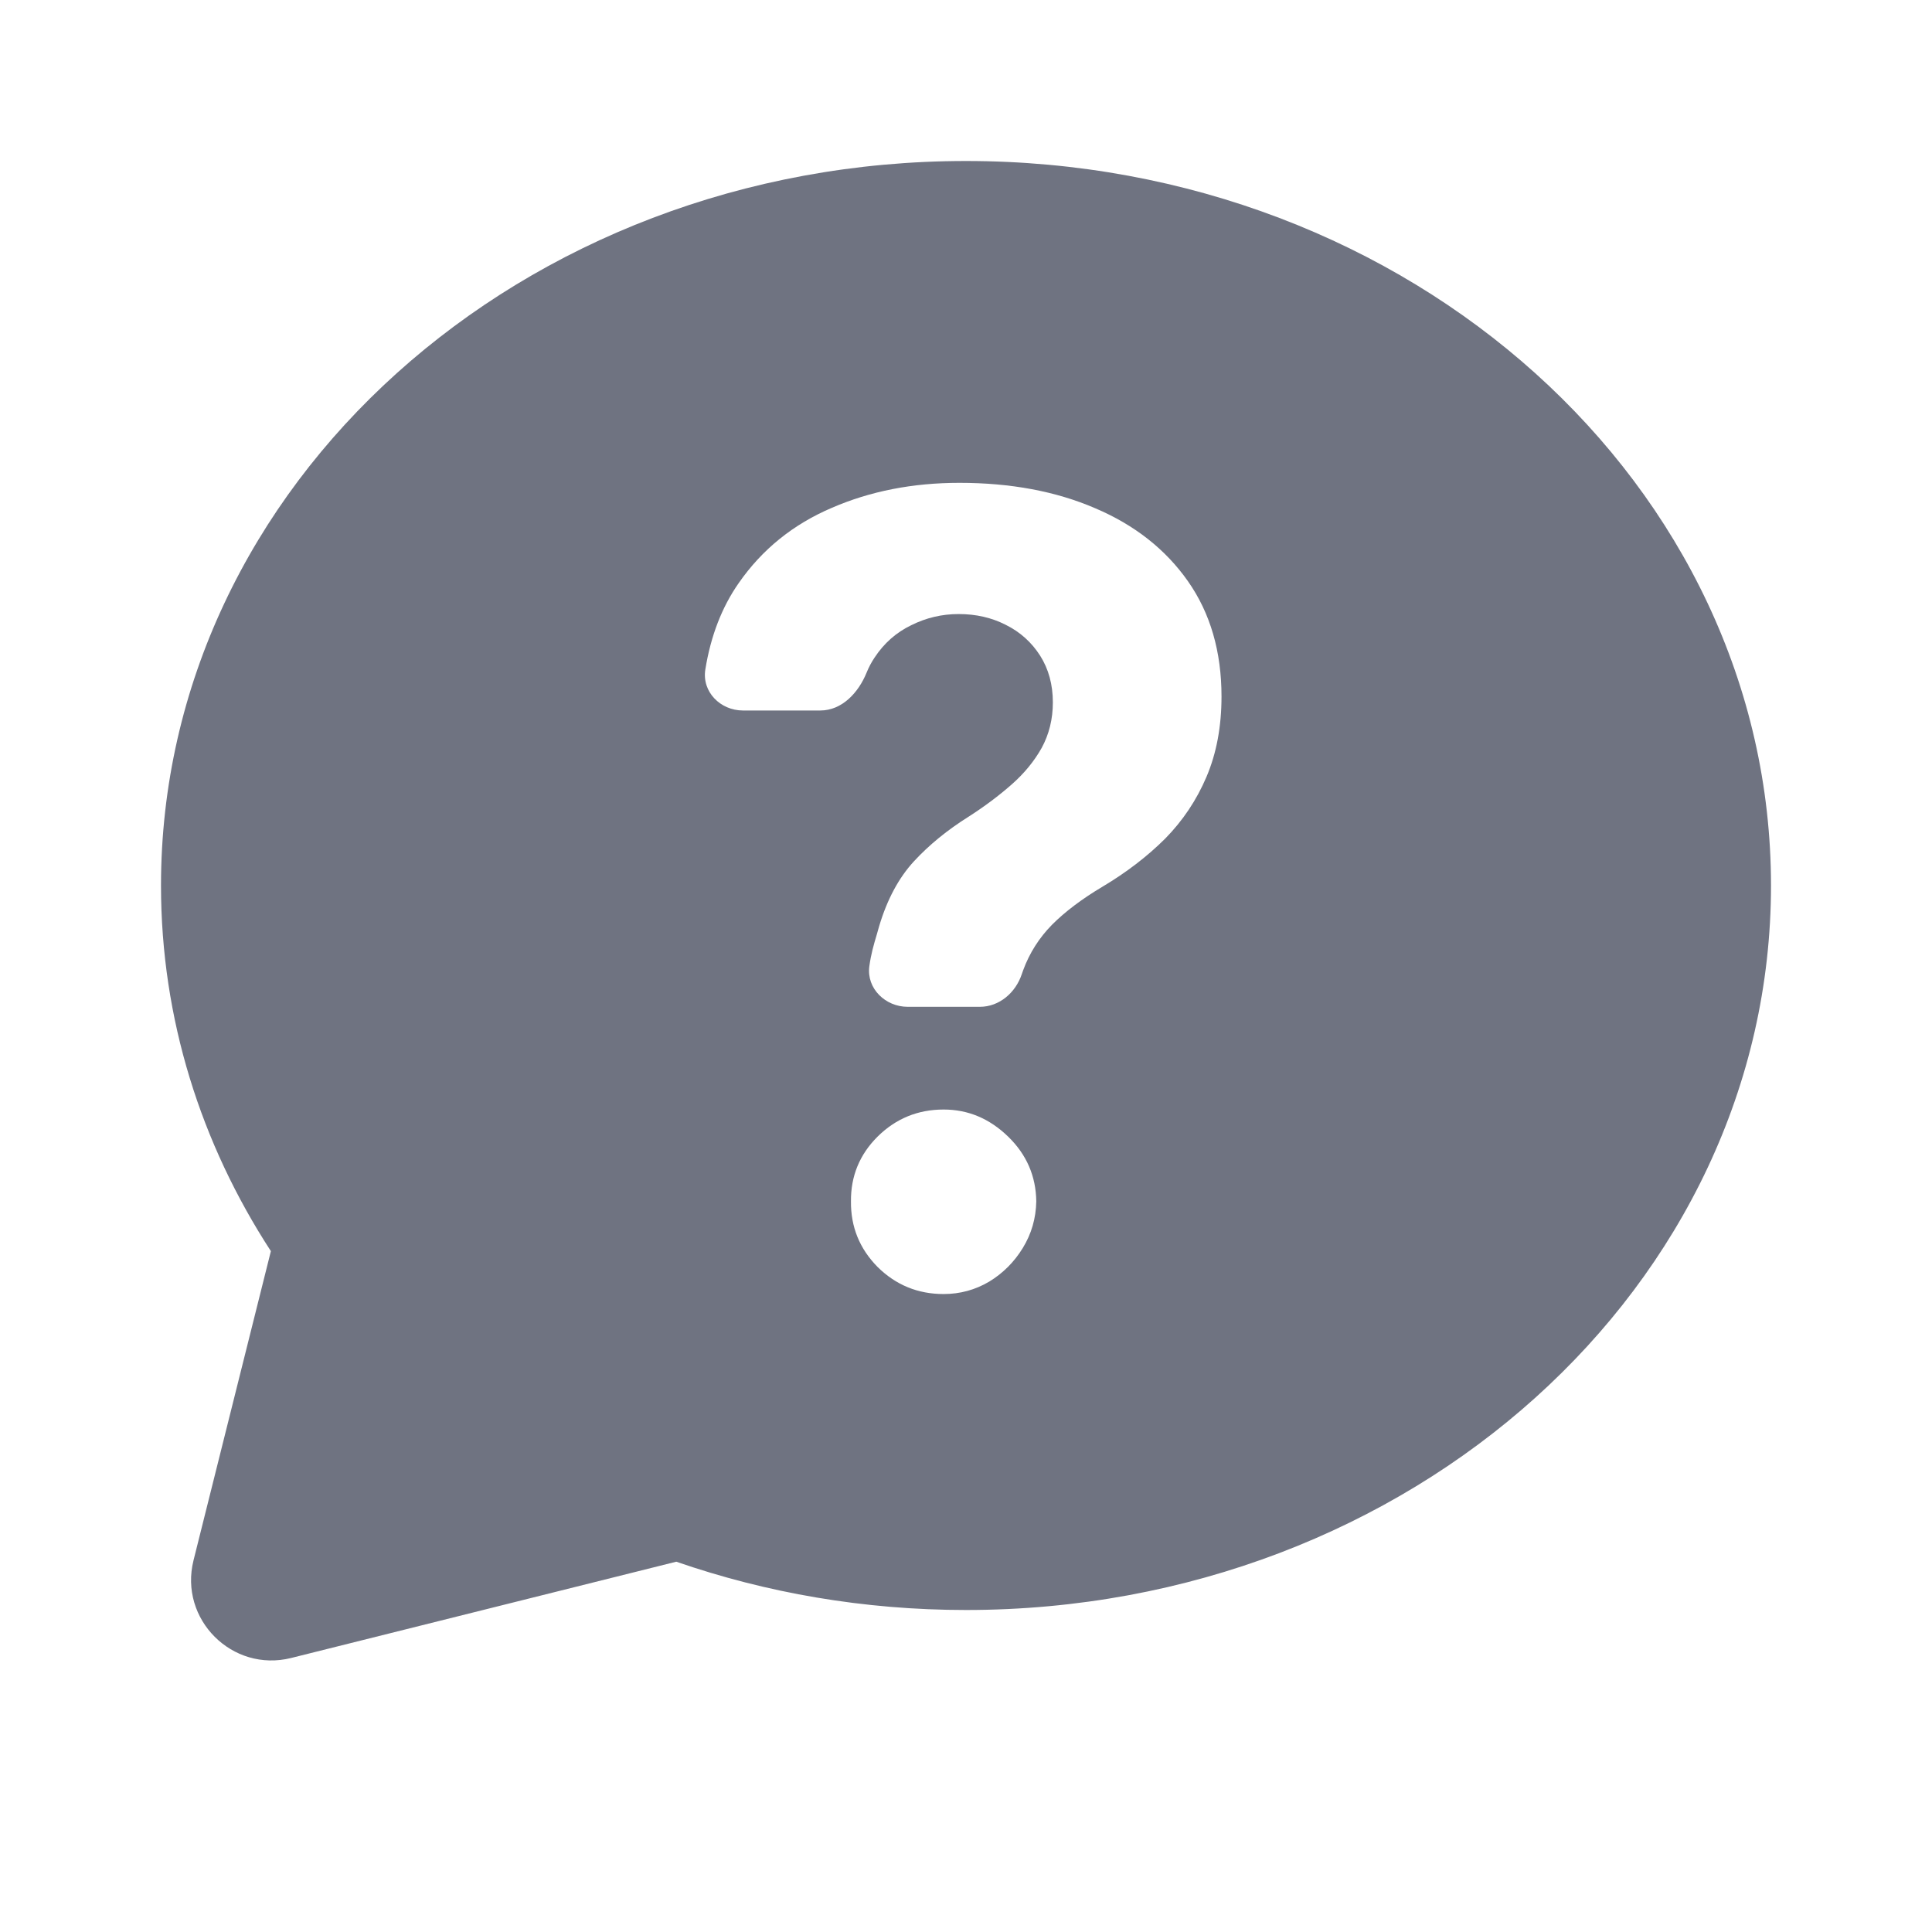 <svg width="24" height="24" viewBox="0 0 24 24" fill="none" xmlns="http://www.w3.org/2000/svg">
<path fill-rule="evenodd" clip-rule="evenodd" d="M22 11C22 15.971 17.523 20 12 20C10.731 20 9.518 19.787 8.401 19.4L3.617 20.596C2.885 20.779 2.221 20.116 2.404 19.383L3.365 15.542C2.497 14.208 2 12.656 2 11C2 6.029 6.477 2 12 2C17.523 2 22 6.029 22 11ZM11.276 12.507C10.998 12.507 10.763 12.279 10.799 12.005C10.82 11.853 10.851 11.745 10.895 11.598L10.903 11.569C10.909 11.549 10.915 11.528 10.921 11.506C11.02 11.174 11.164 10.905 11.353 10.7C11.541 10.496 11.768 10.311 12.034 10.144C12.232 10.017 12.409 9.884 12.566 9.746C12.722 9.609 12.847 9.457 12.94 9.291C13.032 9.122 13.079 8.933 13.079 8.725C13.079 8.505 13.026 8.311 12.921 8.145C12.815 7.979 12.673 7.851 12.494 7.762C12.318 7.672 12.123 7.628 11.909 7.628C11.701 7.628 11.505 7.674 11.319 7.767C11.134 7.856 10.982 7.99 10.864 8.169C10.825 8.227 10.792 8.289 10.765 8.356C10.664 8.605 10.459 8.826 10.19 8.826H9.229C8.948 8.826 8.717 8.593 8.762 8.316C8.829 7.901 8.967 7.543 9.176 7.244C9.467 6.825 9.852 6.514 10.332 6.309C10.811 6.101 11.34 5.998 11.918 5.998C12.555 5.998 13.117 6.103 13.606 6.314C14.095 6.522 14.479 6.824 14.757 7.22C15.035 7.616 15.174 8.094 15.174 8.653C15.174 9.027 15.111 9.36 14.987 9.651C14.865 9.938 14.694 10.194 14.474 10.418C14.253 10.638 13.993 10.838 13.692 11.017C13.44 11.167 13.232 11.324 13.069 11.487C12.909 11.65 12.789 11.838 12.71 12.053C12.704 12.069 12.698 12.085 12.693 12.101C12.617 12.331 12.414 12.507 12.172 12.507H11.276ZM10.902 15.739C11.129 15.963 11.402 16.075 11.722 16.075C11.927 16.075 12.115 16.023 12.288 15.921C12.46 15.816 12.599 15.677 12.705 15.504C12.813 15.328 12.869 15.135 12.873 14.924C12.869 14.611 12.753 14.342 12.523 14.119C12.292 13.895 12.026 13.783 11.722 13.783C11.402 13.783 11.129 13.895 10.902 14.119C10.678 14.342 10.568 14.611 10.571 14.924C10.568 15.241 10.678 15.512 10.902 15.739Z" fill="#6F7381"/>
</svg>
